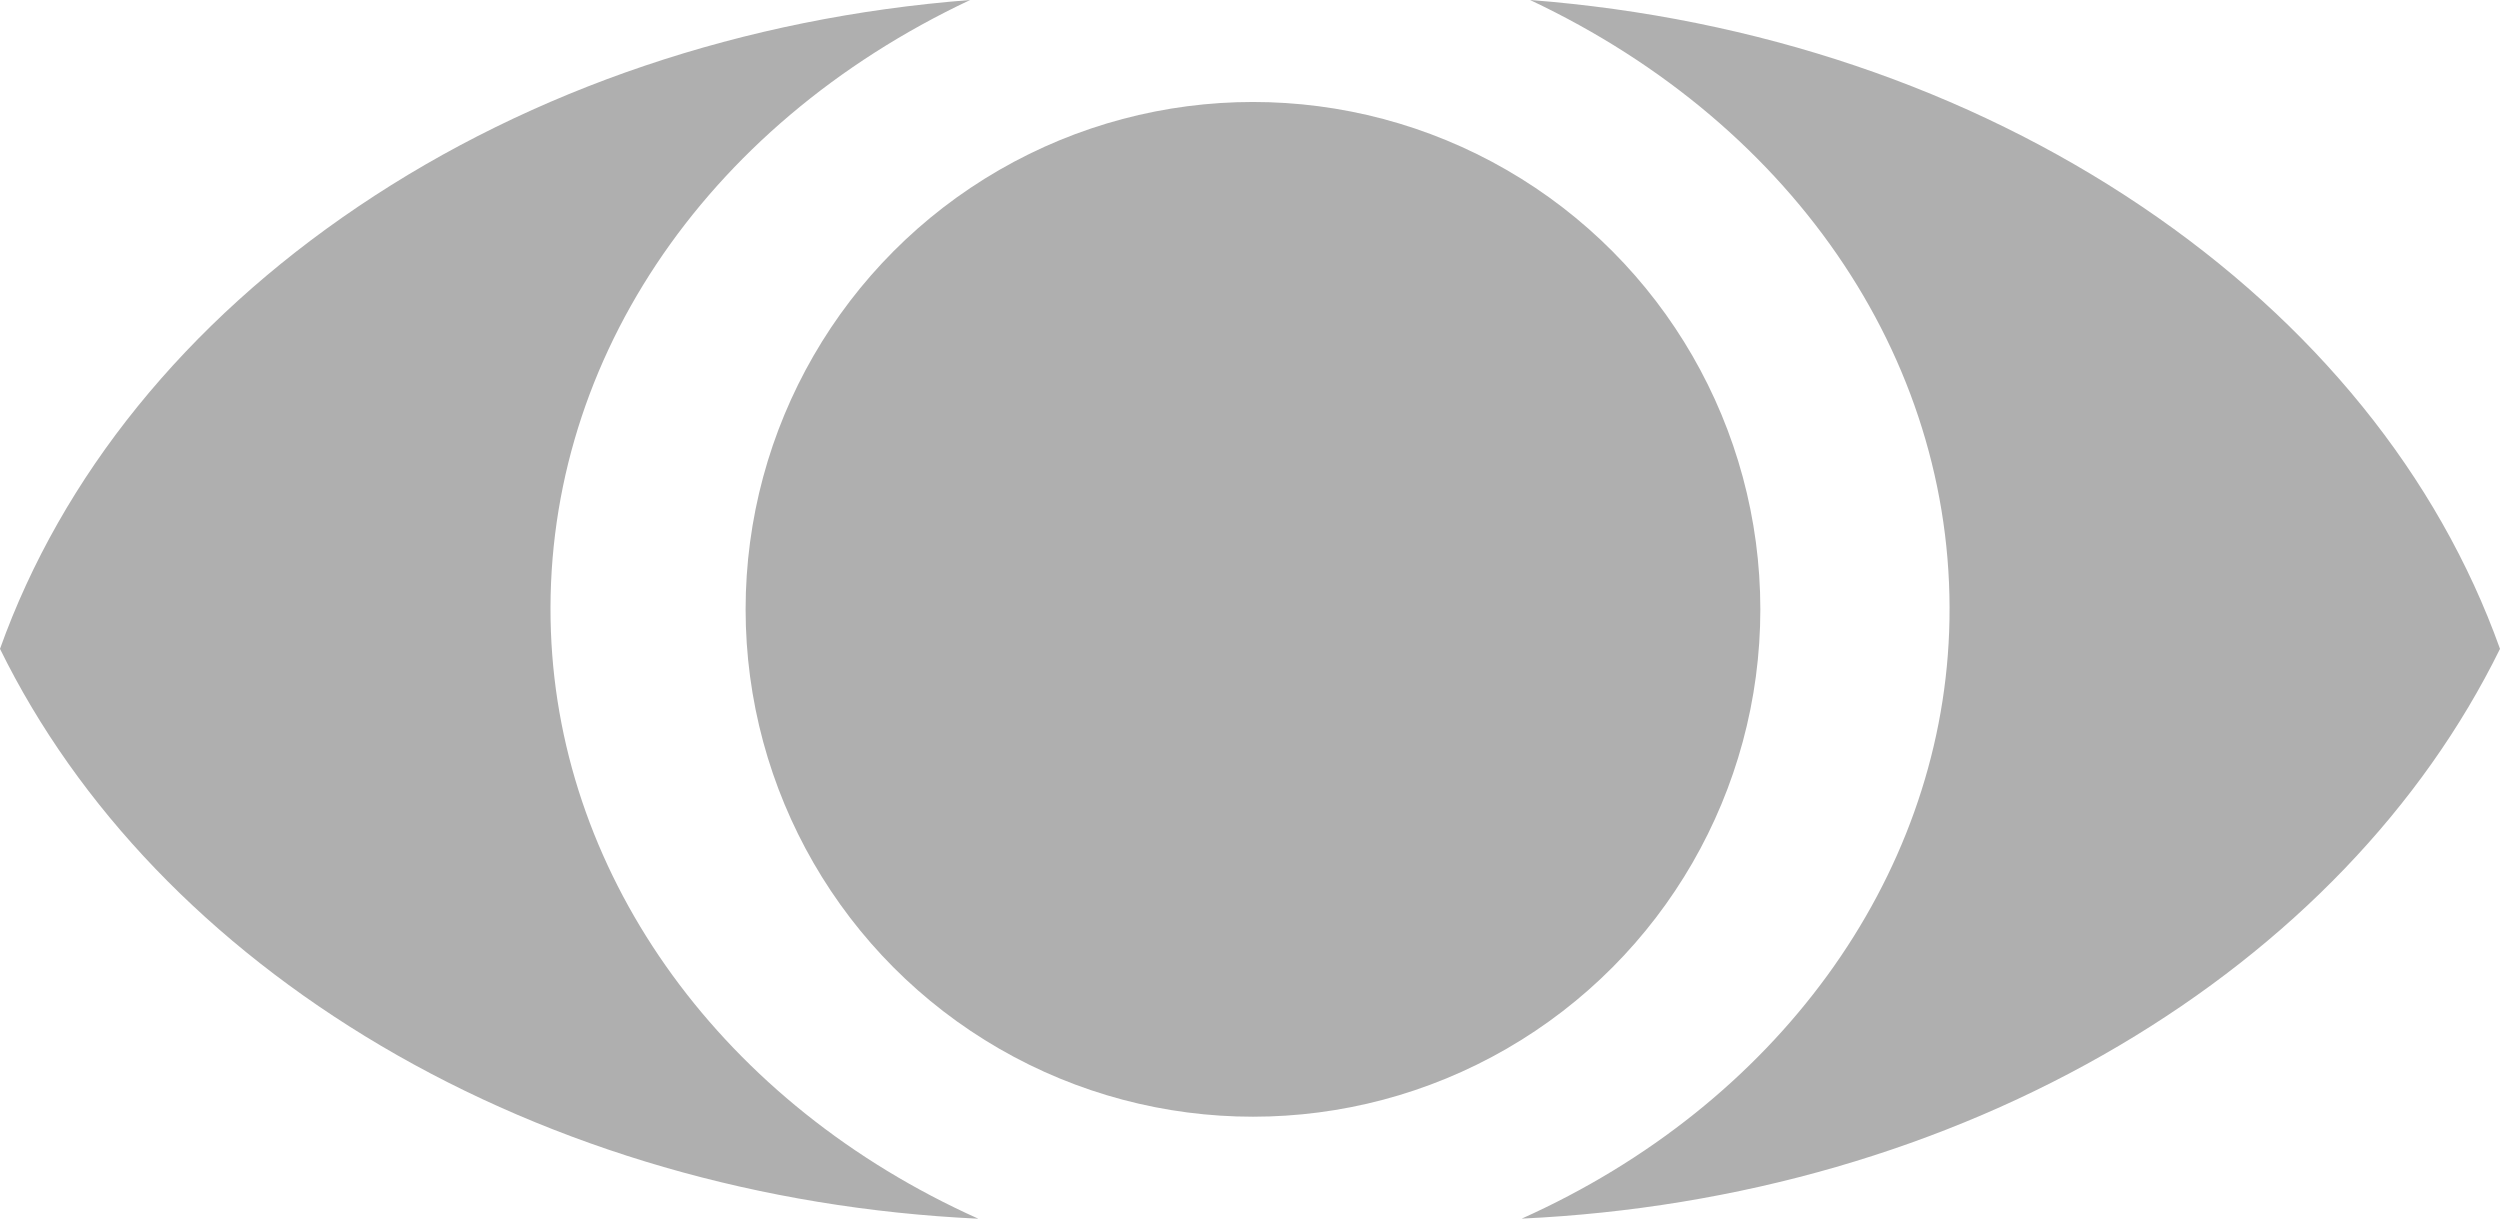 <svg xmlns="http://www.w3.org/2000/svg" width="34.492" height="16.814" viewBox="0 0 34.492 16.814">
  <g id="组_41" data-name="组 41" transform="translate(-1169.713 -633.593)">
    <g id="减去_2" data-name="减去 2" transform="translate(1169.713 633.593)" fill="#afafaf">
      <path d="M 7.869 14.061 C 7.226 13.792 6.607 13.483 6.017 13.135 C 4.117 12.013 2.619 10.544 1.65 8.86 C 2.456 7.019 3.873 5.38 5.781 4.093 C 6.378 3.69 7.011 3.331 7.672 3.016 C 6.587 4.733 6.025 6.71 6.102 8.772 C 6.172 10.674 6.798 12.487 7.869 14.061 Z" stroke="none"/>
      <path d="M 4.764 10.355 C 4.676 9.854 4.622 9.344 4.603 8.828 C 4.579 8.203 4.607 7.584 4.682 6.977 C 4.16 7.537 3.719 8.137 3.368 8.768 C 3.762 9.331 4.23 9.863 4.764 10.355 M 13.493 16.814 C 10.511 16.674 7.662 15.849 5.254 14.427 C 2.891 13.03 1.074 11.138 5.328369070412009e-07 8.952 C 0.854 6.564 2.564 4.454 4.942 2.85 C 7.349 1.226 10.268 0.241 13.385 -4.755096597364172e-05 C 9.682 1.743 7.465 5.082 7.601 8.716 C 7.728 12.137 9.986 15.239 13.493 16.812 L 13.493 16.814 Z" stroke="none" fill="#afafaf"/>
    </g>
    <g id="减去_3" data-name="减去 3" transform="translate(1204.205 650.406) rotate(180)" fill="#afafaf">
      <path d="M 7.673 13.798 C 7.011 13.483 6.378 13.123 5.781 12.721 C 3.873 11.433 2.456 9.795 1.65 7.954 C 2.619 6.27 4.117 4.801 6.017 3.679 C 6.607 3.33 7.226 3.021 7.869 2.753 C 6.798 4.326 6.172 6.14 6.102 8.042 C 6.025 10.104 6.587 12.081 7.673 13.798 Z" stroke="none"/>
      <path d="M 4.683 9.837 C 4.607 9.23 4.579 8.611 4.603 7.986 C 4.622 7.47 4.676 6.96 4.764 6.458 C 4.23 6.951 3.762 7.483 3.368 8.045 C 3.719 8.676 4.16 9.277 4.683 9.837 M 13.38 16.813 C 10.265 16.572 7.347 15.587 4.942 13.964 C 2.563 12.359 0.854 10.249 7.513275249948492e-06 7.861 C 1.074 5.676 2.891 3.783 5.254 2.387 C 7.663 0.964 10.513 0.139 13.497 -0 C 9.987 1.573 7.728 4.675 7.6 8.097 C 7.465 11.729 9.68 15.068 13.38 16.812 L 13.38 16.813 Z" stroke="none" fill="#afafaf"/>
    </g>
    <circle id="椭圆_17" data-name="椭圆 17" cx="7" cy="7" r="7" transform="translate(1180 635)" fill="#afafaf"/>
  </g>
</svg>

